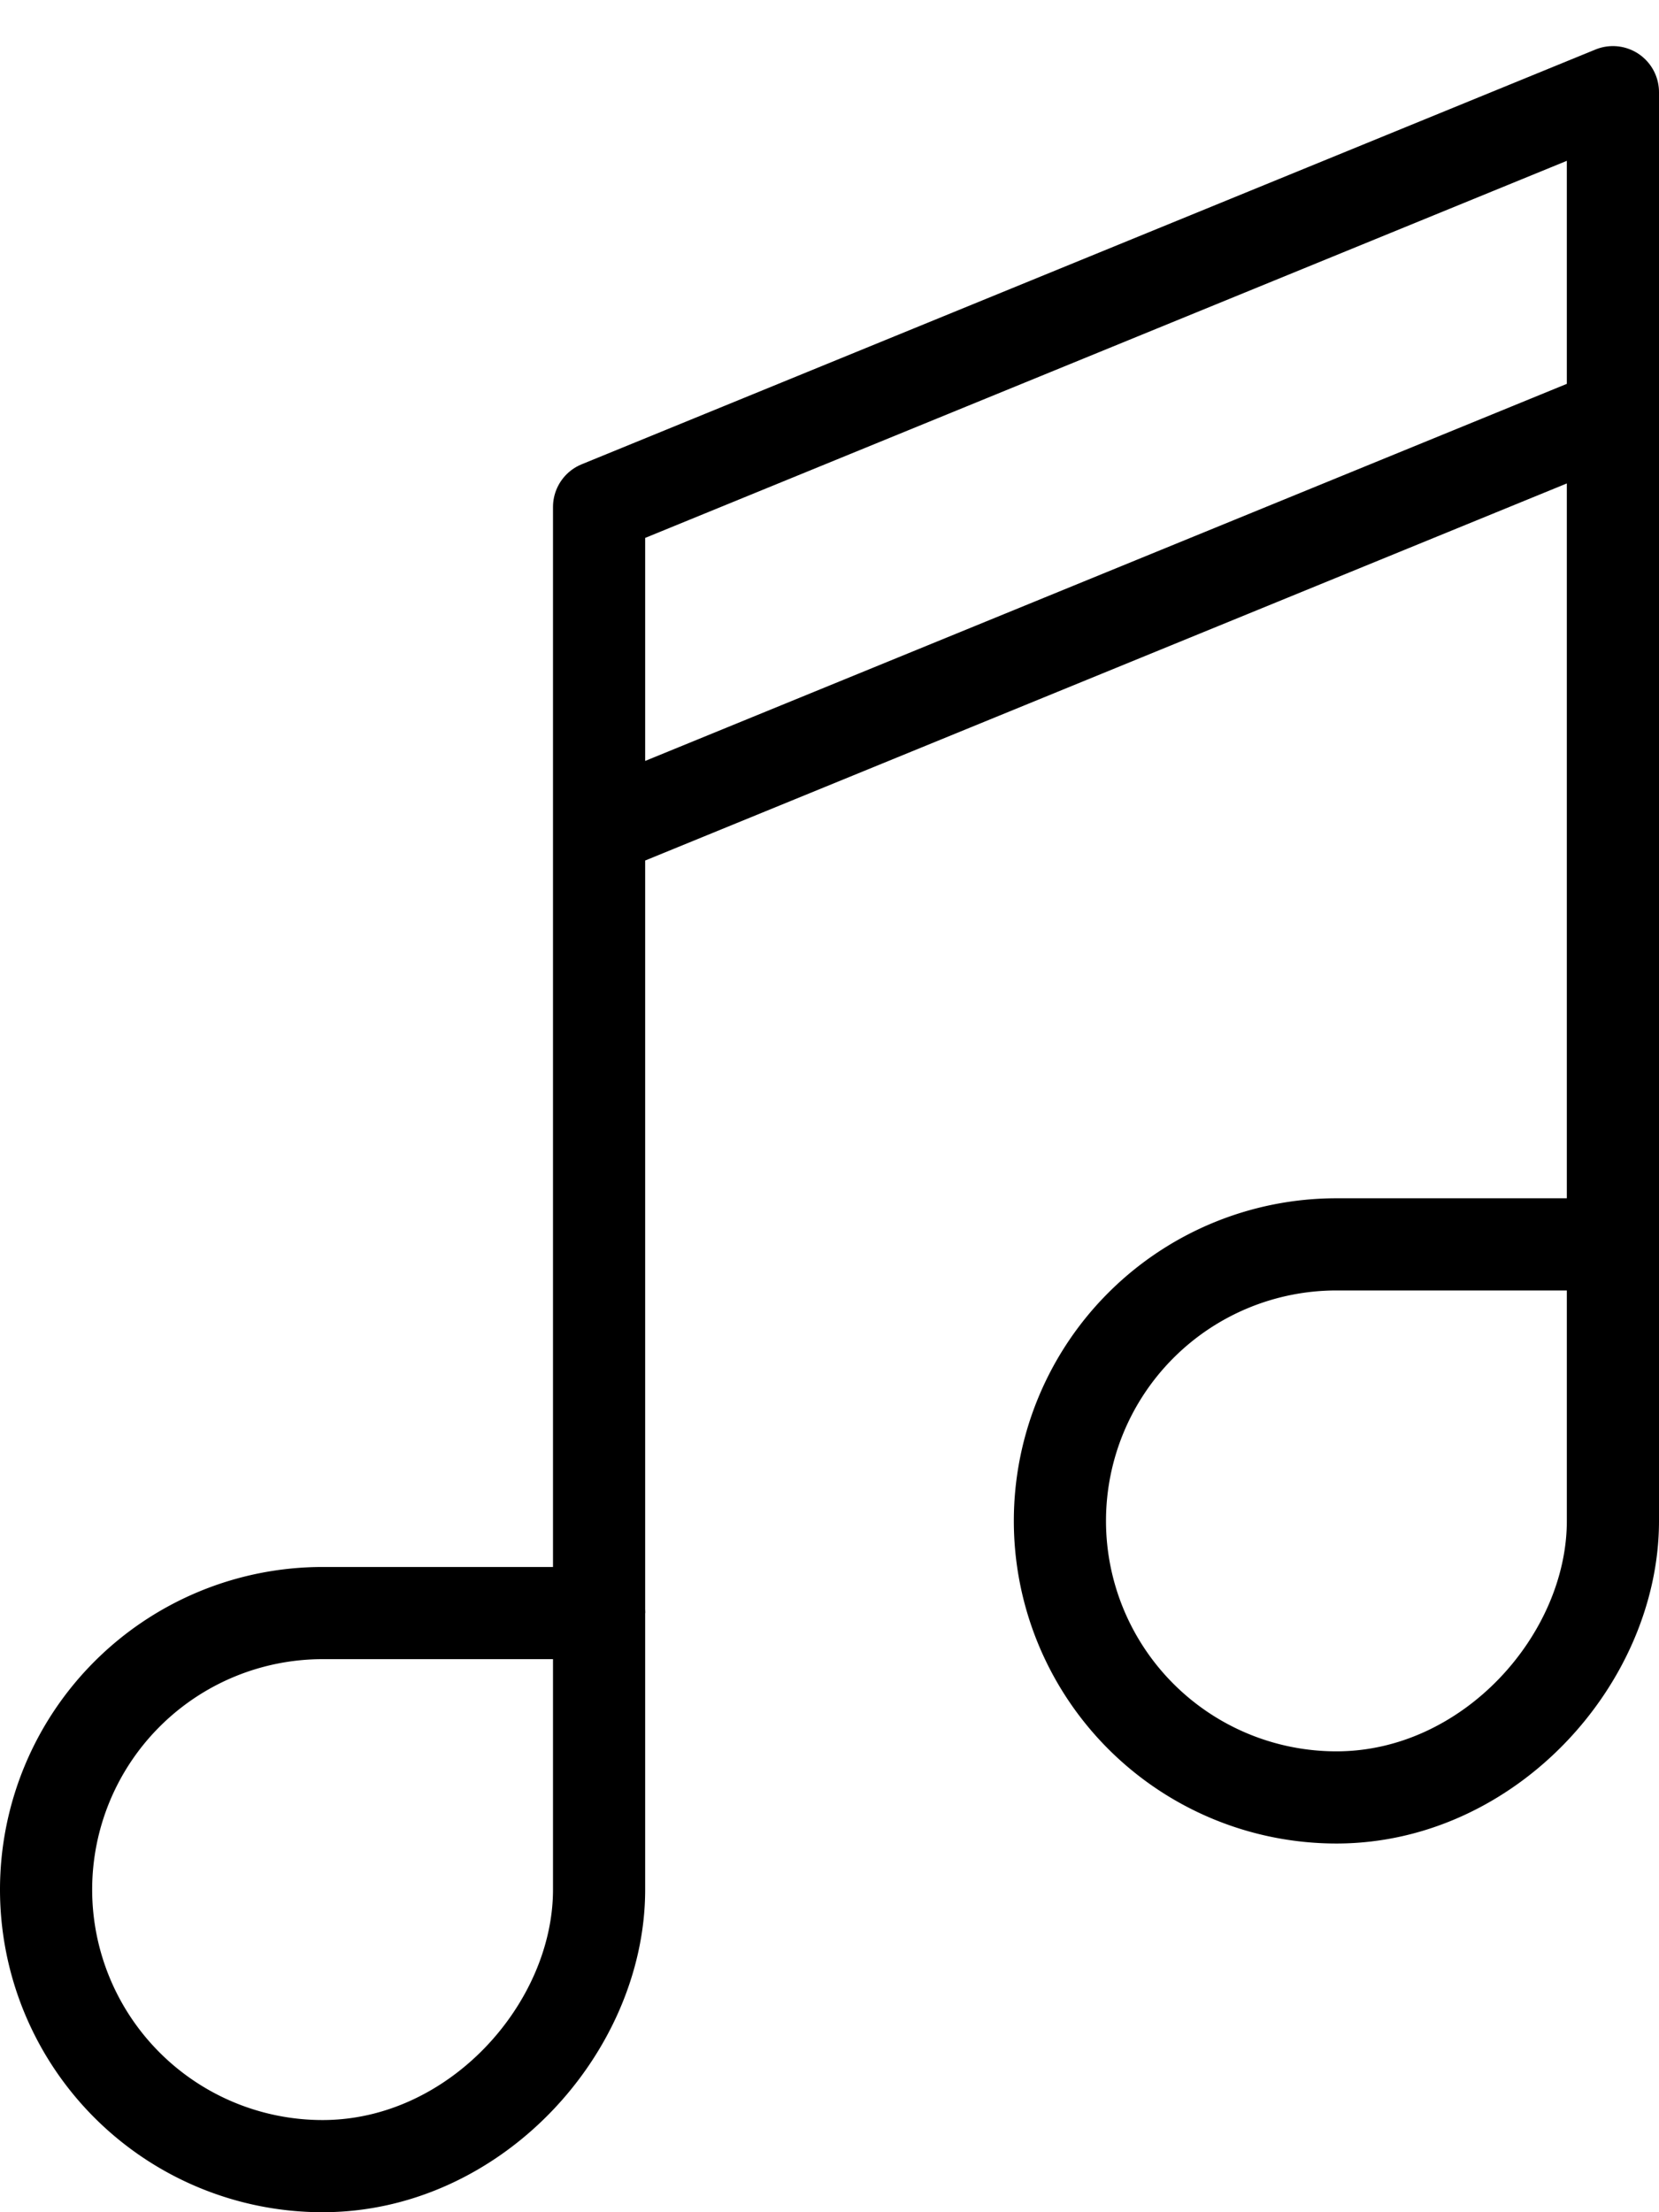 <svg width="18" height="24" xmlns="http://www.w3.org/2000/svg">
  <g stroke="currentColor" fill="none" fill-rule="evenodd" stroke-linejoin="round">
    <path
      d="M6.5 20.5c0 1.5-1.343 3-3 3a3 3 0 010-6h3v3h0zM17.5 16.5c0 1.5-1.343 3-3 3a3 3 0 010-6h3v3h0z"/>
    <path d="M6.5 17.5v-12l11-4.5v12.5M6.5 9l11-4.5"/>
  </g>
</svg>
